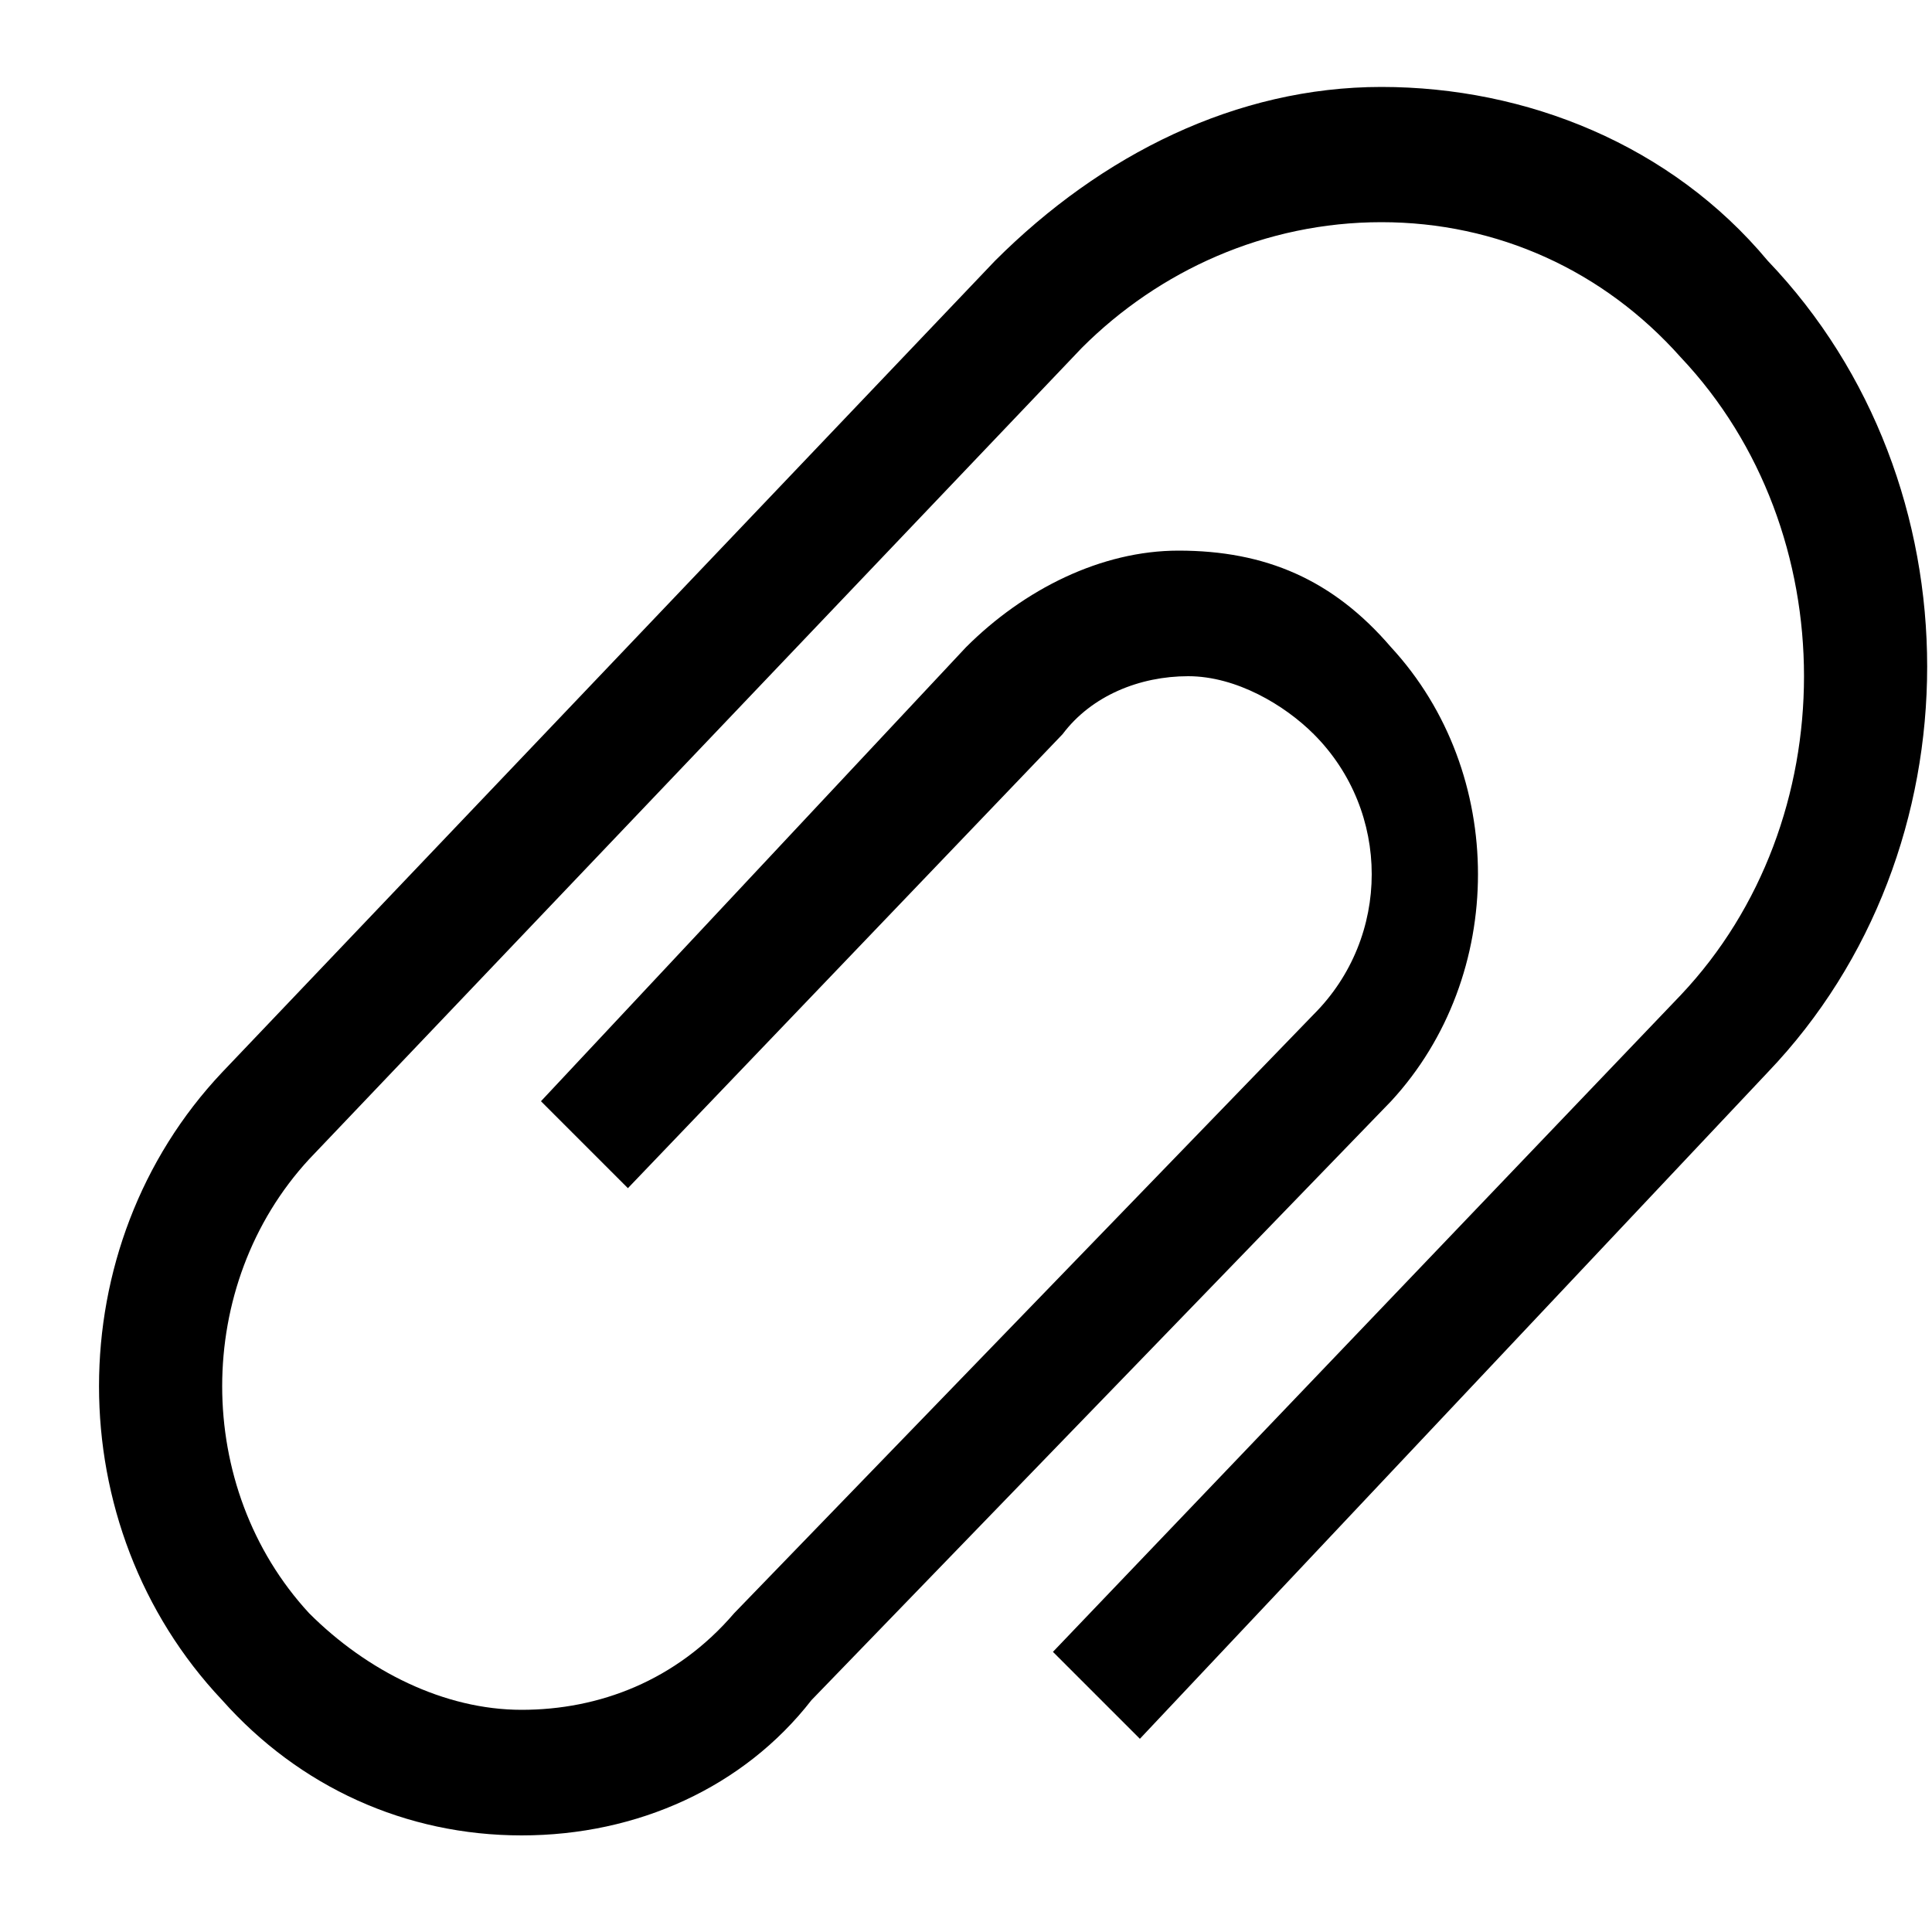 <svg xmlns="http://www.w3.org/2000/svg" height="20" viewBox="0 0 20 20"><path d="M5.4 19c-1.2 0-2.3-.5-3.1-1.4-1.7-1.8-1.7-4.7 0-6.5l8-8.4c1.1-1.1 2.5-1.8 4-1.8s3 .6 4 1.8c2.2 2.3 2.2 6.1 0 8.4L11.8 18l-.9-.9 6.5-6.8c1.7-1.8 1.7-4.8 0-6.6-.8-.9-1.9-1.4-3.1-1.4s-2.3.5-3.1 1.3l-8 8.4c-1.2 1.3-1.2 3.4 0 4.7.6.6 1.4 1 2.2 1 .8 0 1.6-.3 2.2-1l6-6.2c.8-.8.8-2.1 0-2.9-.3-.3-.8-.6-1.3-.6s-1 .2-1.3.6l-4.5 4.7-.9-.9L10 6.7c.6-.6 1.4-1 2.2-1 .9 0 1.6.3 2.2 1 1.2 1.3 1.2 3.4 0 4.7l-6 6.2c-.7.9-1.8 1.4-3 1.4z"/></svg>